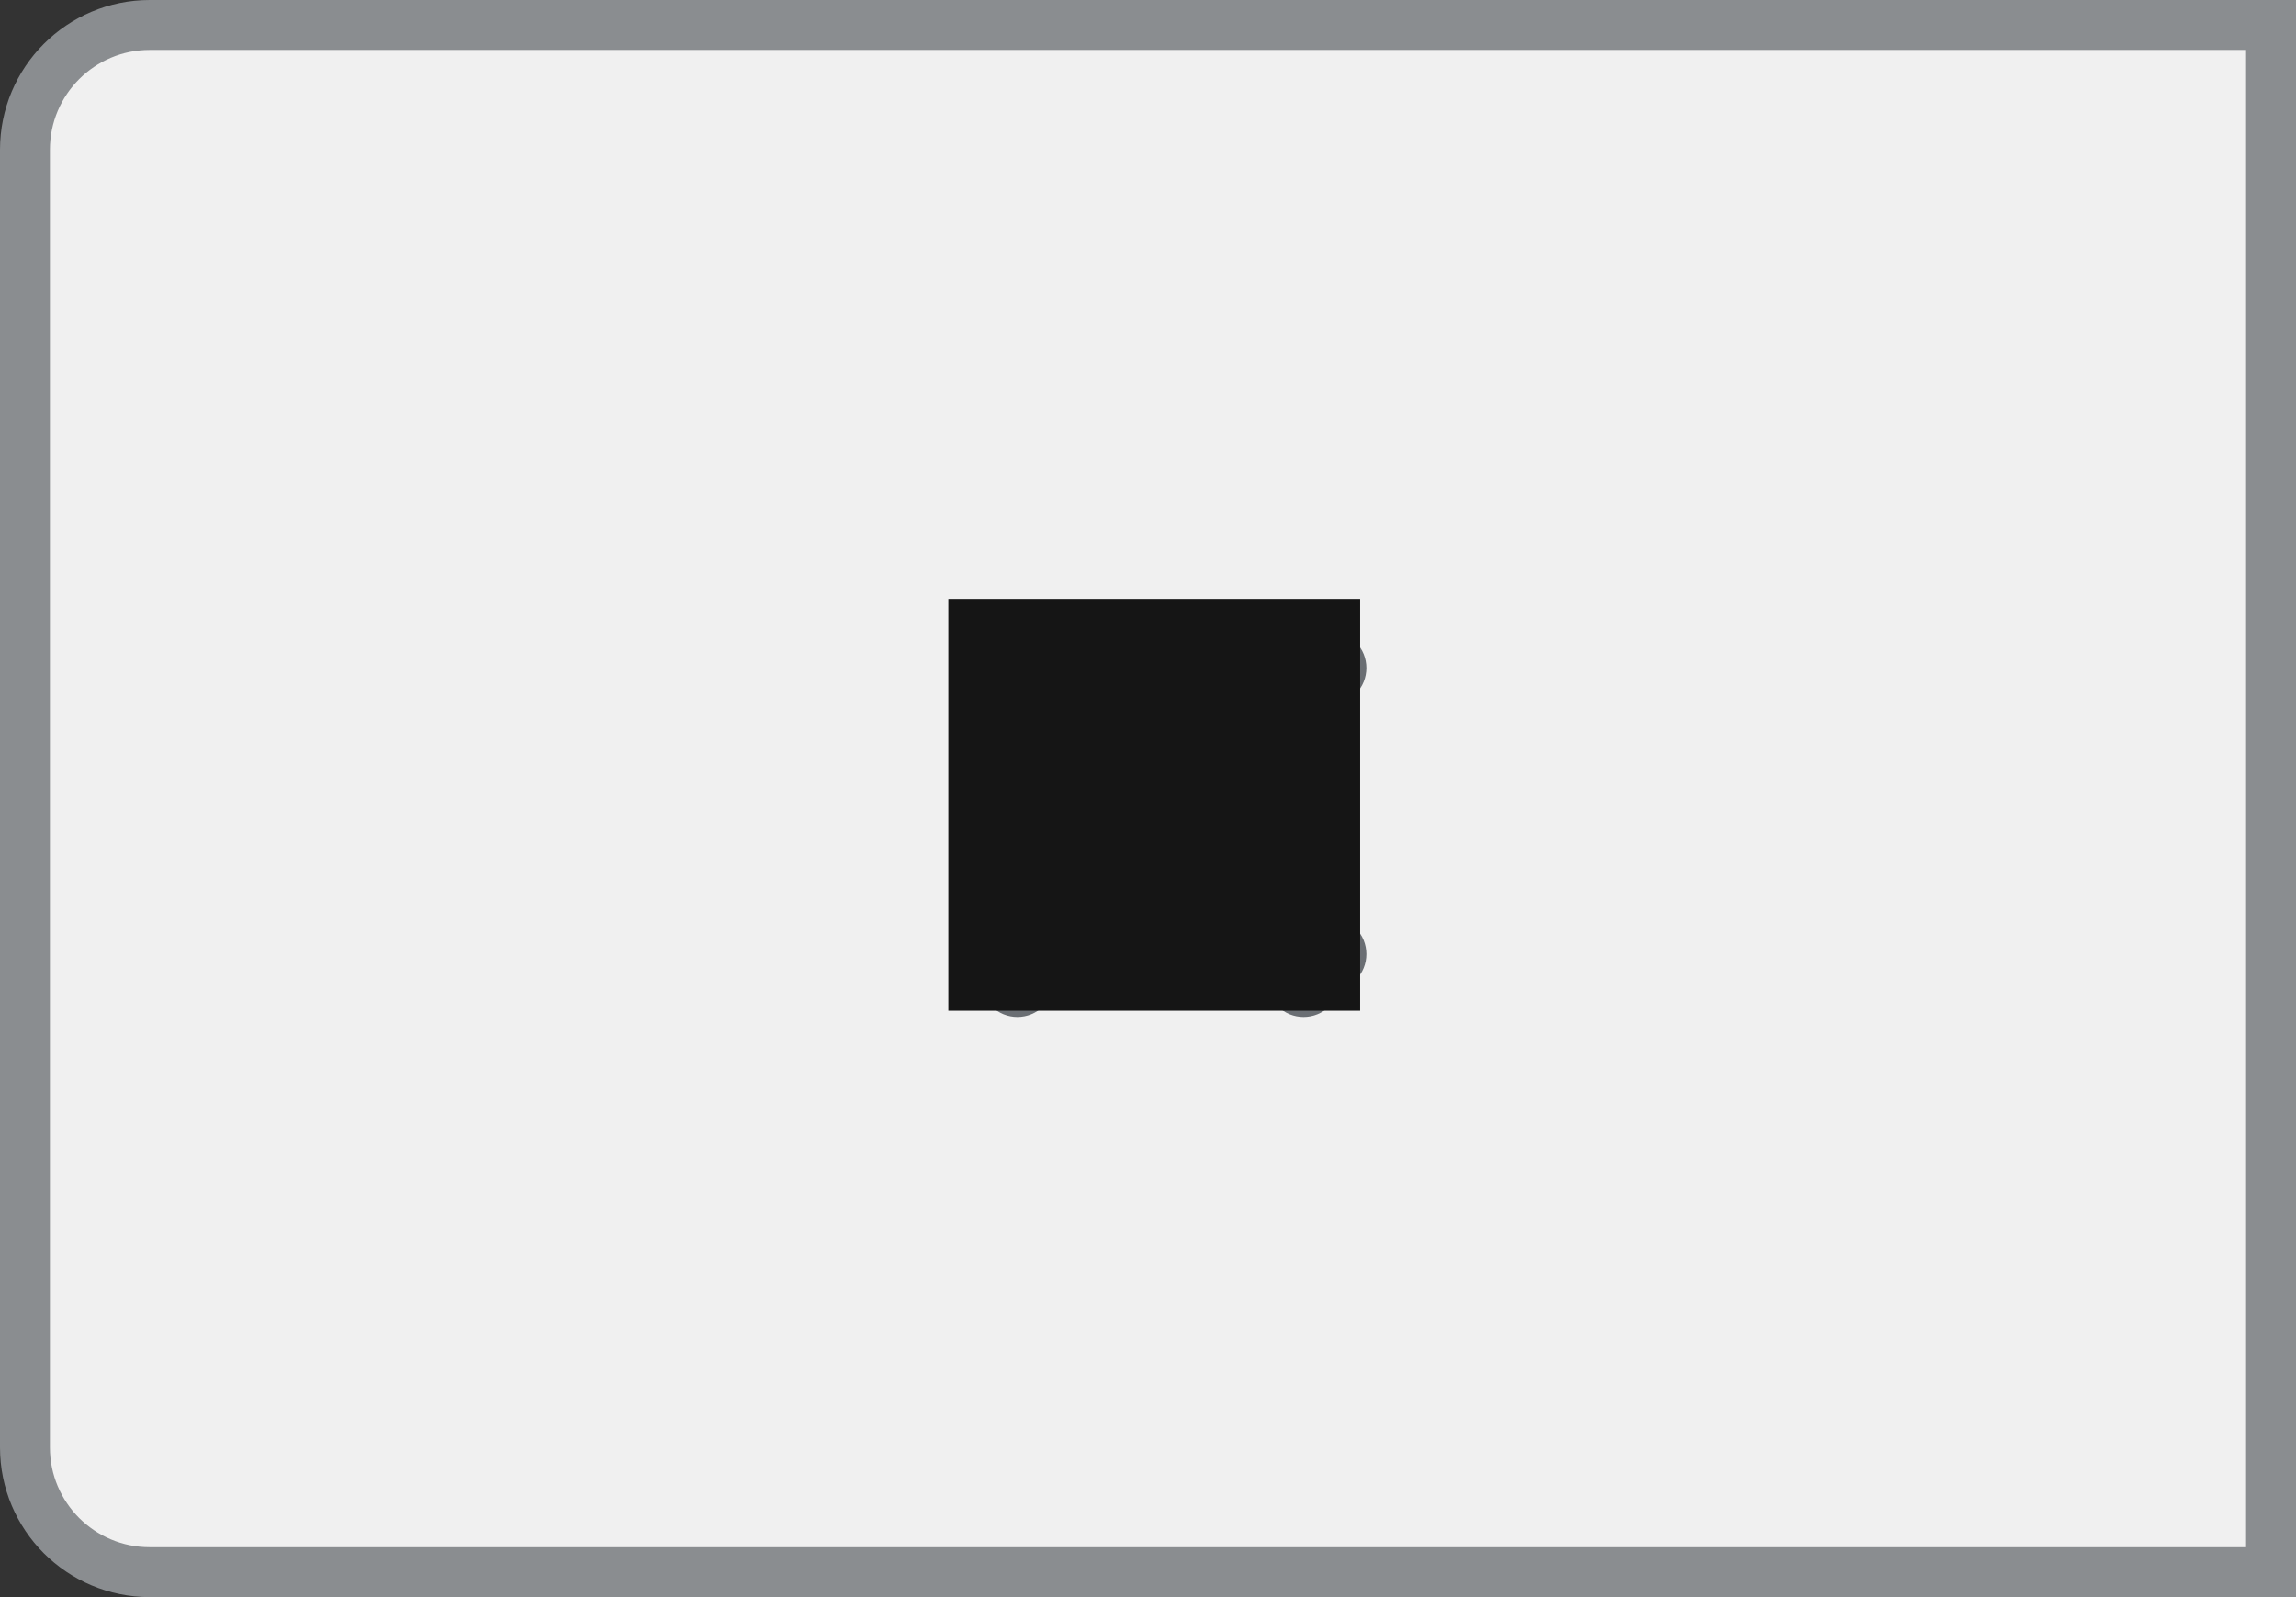 <?xml version="1.0" encoding="UTF-8"?>
<svg width="46px" height="32px" viewBox="0 0 46 32" version="1.1" xmlns="http://www.w3.org/2000/svg" xmlns:xlink="http://www.w3.org/1999/xlink">
    <rect x="0" y="0" width="46" height="32" fill="#333333" stroke="none"/>
    <title></title>
    <g id="Toggle-group" stroke="none" stroke-width="1" fill="none" fill-rule="evenodd">
        <g id="Toggle-group-/-On-grey-bg-/-Icon-/-1.-Left-/-2.-Hover">
            <path d="M45.5,0.5 L45.5,31.5 L3,31.5 C2.31,31.5 1.685,31.22 1.232,30.768 C0.78,30.315 0.5,29.69 0.5,29 L0.5,29 L0.5,3 C0.5,2.31 0.78,1.685 1.232,1.232 C1.685,0.78 2.31,0.5 3,0.5 L3,0.5 L45.5,0.5 Z" id="Rectangle-Copy" stroke="#8A8D90" fill="#F0F0F0"></path>
            <g id="Icons/1.-Size-md/Actions/times" transform="translate(19, 12)">
                <g id="times" transform="translate(-7.875, -7.875)" fill="#6A6E73">
                    <path d="M9.78,16.034 L12.125,13.689 L14.47,16.034 C14.758,16.322 15.225,16.322 15.513,16.034 L16.034,15.513 C16.322,15.225 16.322,14.758 16.034,14.47 L13.689,12.125 L16.034,9.78 C16.322,9.492 16.322,9.025 16.034,8.737 L15.513,8.216 C15.225,7.928 14.758,7.928 14.47,8.216 L12.125,10.561 L9.78,8.216 C9.492,7.928 9.025,7.928 8.737,8.216 L8.216,8.737 C7.928,9.025 7.928,9.492 8.216,9.78 L10.561,12.125 L8.216,14.47 C7.928,14.758 7.928,15.225 8.216,15.513 L8.737,16.034 C9.025,16.322 9.492,16.322 9.78,16.034 Z"></path>
                </g>
                <rect id="🎨-Color" fill="#151515" x="0" y="0" width="8.25" height="8.25"></rect>
            </g>
        </g>
    </g>
</svg>
